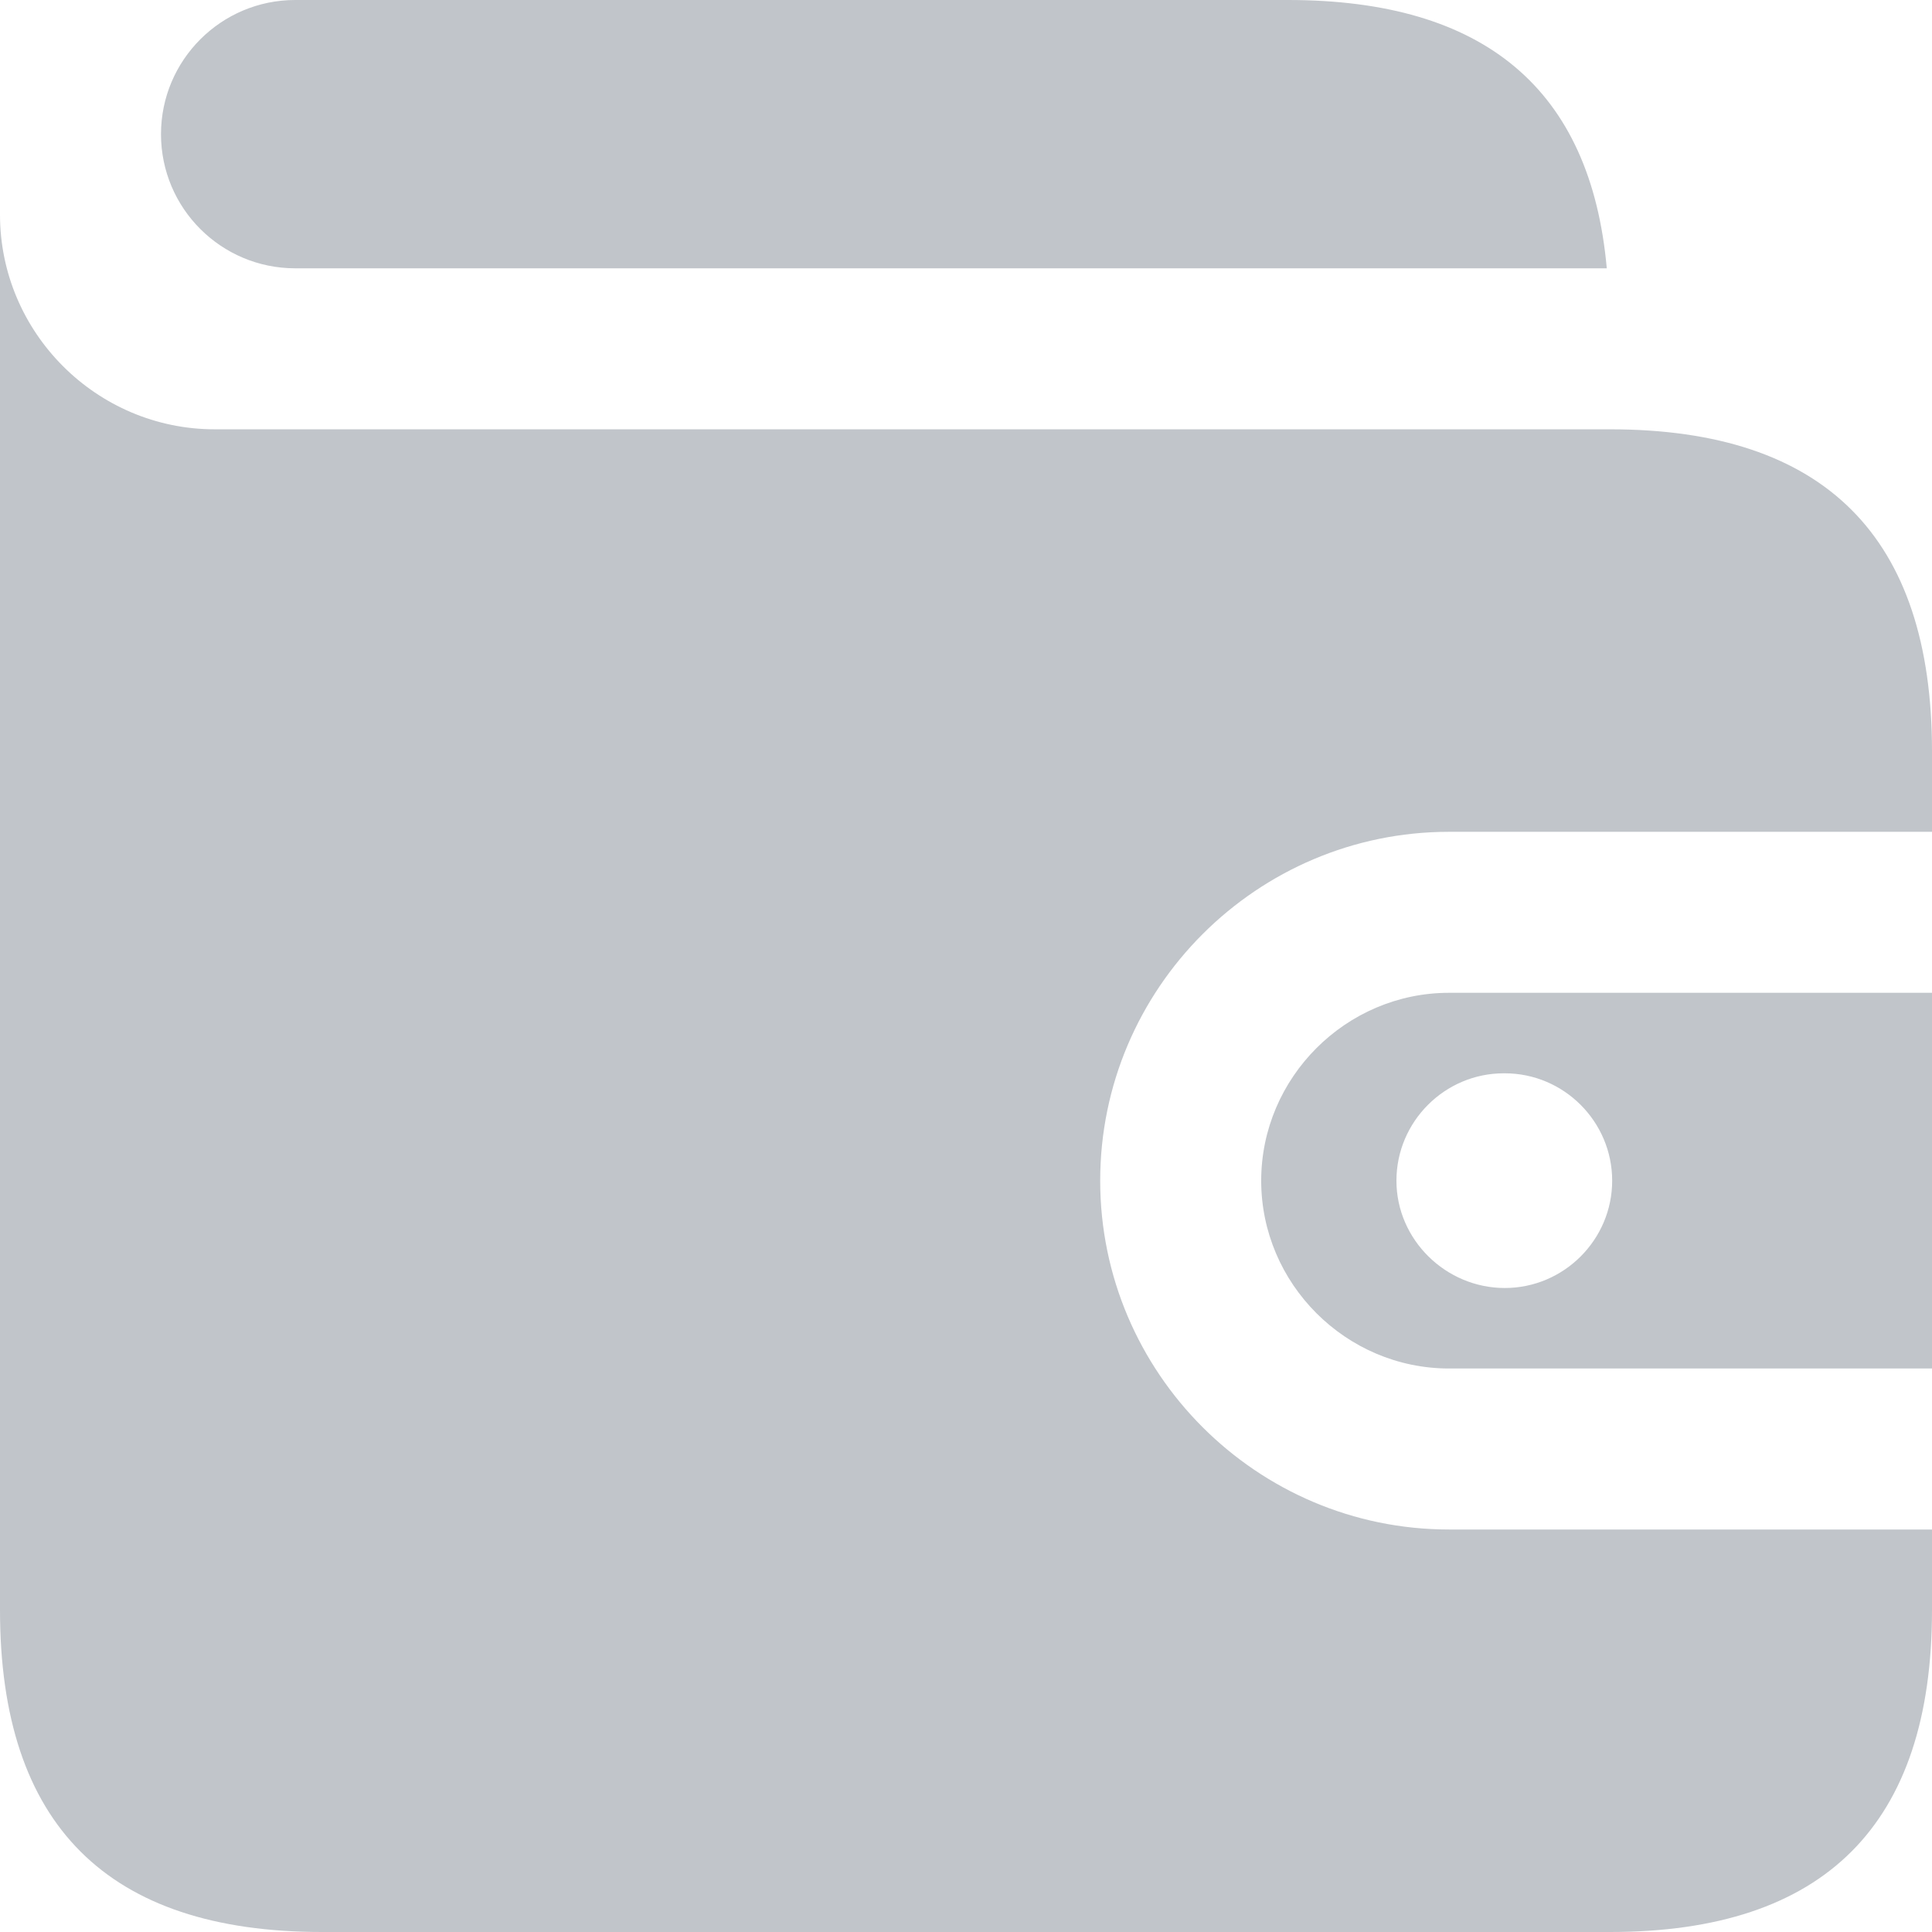 <?xml version="1.0" encoding="UTF-8"?>
<svg width="24px" height="24px" viewBox="0 0 24 24" version="1.1" xmlns="http://www.w3.org/2000/svg" xmlns:xlink="http://www.w3.org/1999/xlink">
    <title>menu_wallet</title>
    <g id="dasboard---service-provider-(expert)" stroke="none" stroke-width="1" fill="none" fill-rule="evenodd">
        <g id="Terms-and-condition" transform="translate(-56, -335)" fill="#C1C5CA" fill-rule="nonzero">
            <g id="Submenu" transform="translate(26, 156)">
                <g id="Menu" transform="translate(0, 160)">
                    <g id="Icon-+-Name" transform="translate(30, 17)">
                        <g id="menu_wallet" transform="translate(0, 2)">
                            <path d="M13.667,14.667 C13.667,17.053 15.613,19 18,19 L24,19 L24,20 C24,22.667 22.667,24 20,24 L4,24 C1.333,24 0,22.667 0,20 L0,2.667 C0,4.133 1.2,5.333 2.667,5.333 L20,5.333 C22.667,5.333 24,6.667 24,9.333 L24,10.333 L18,10.333 C15.613,10.333 13.667,12.28 13.667,14.667 Z M18,12.333 C16.72,12.333 15.667,13.387 15.667,14.667 C15.667,15.947 16.72,17 18,17 L24,17 L24,12.333 L18,12.333 Z M18.693,16 C17.96,16 17.347,15.4 17.347,14.667 C17.347,13.933 17.947,13.333 18.68,13.333 L18.693,13.333 C19.427,13.333 20.027,13.933 20.027,14.667 C20.027,15.4 19.427,16 18.693,16 Z M16,0 L3.667,0 C2.747,0 2,0.747 2,1.667 C2,2.587 2.747,3.333 3.667,3.333 L19.96,3.333 C19.76,1.107 18.44,0 16,0 Z" id="Shape"></path>
                        </g>
                    </g>
                </g>
            </g>
        </g>
    </g>
</svg>
